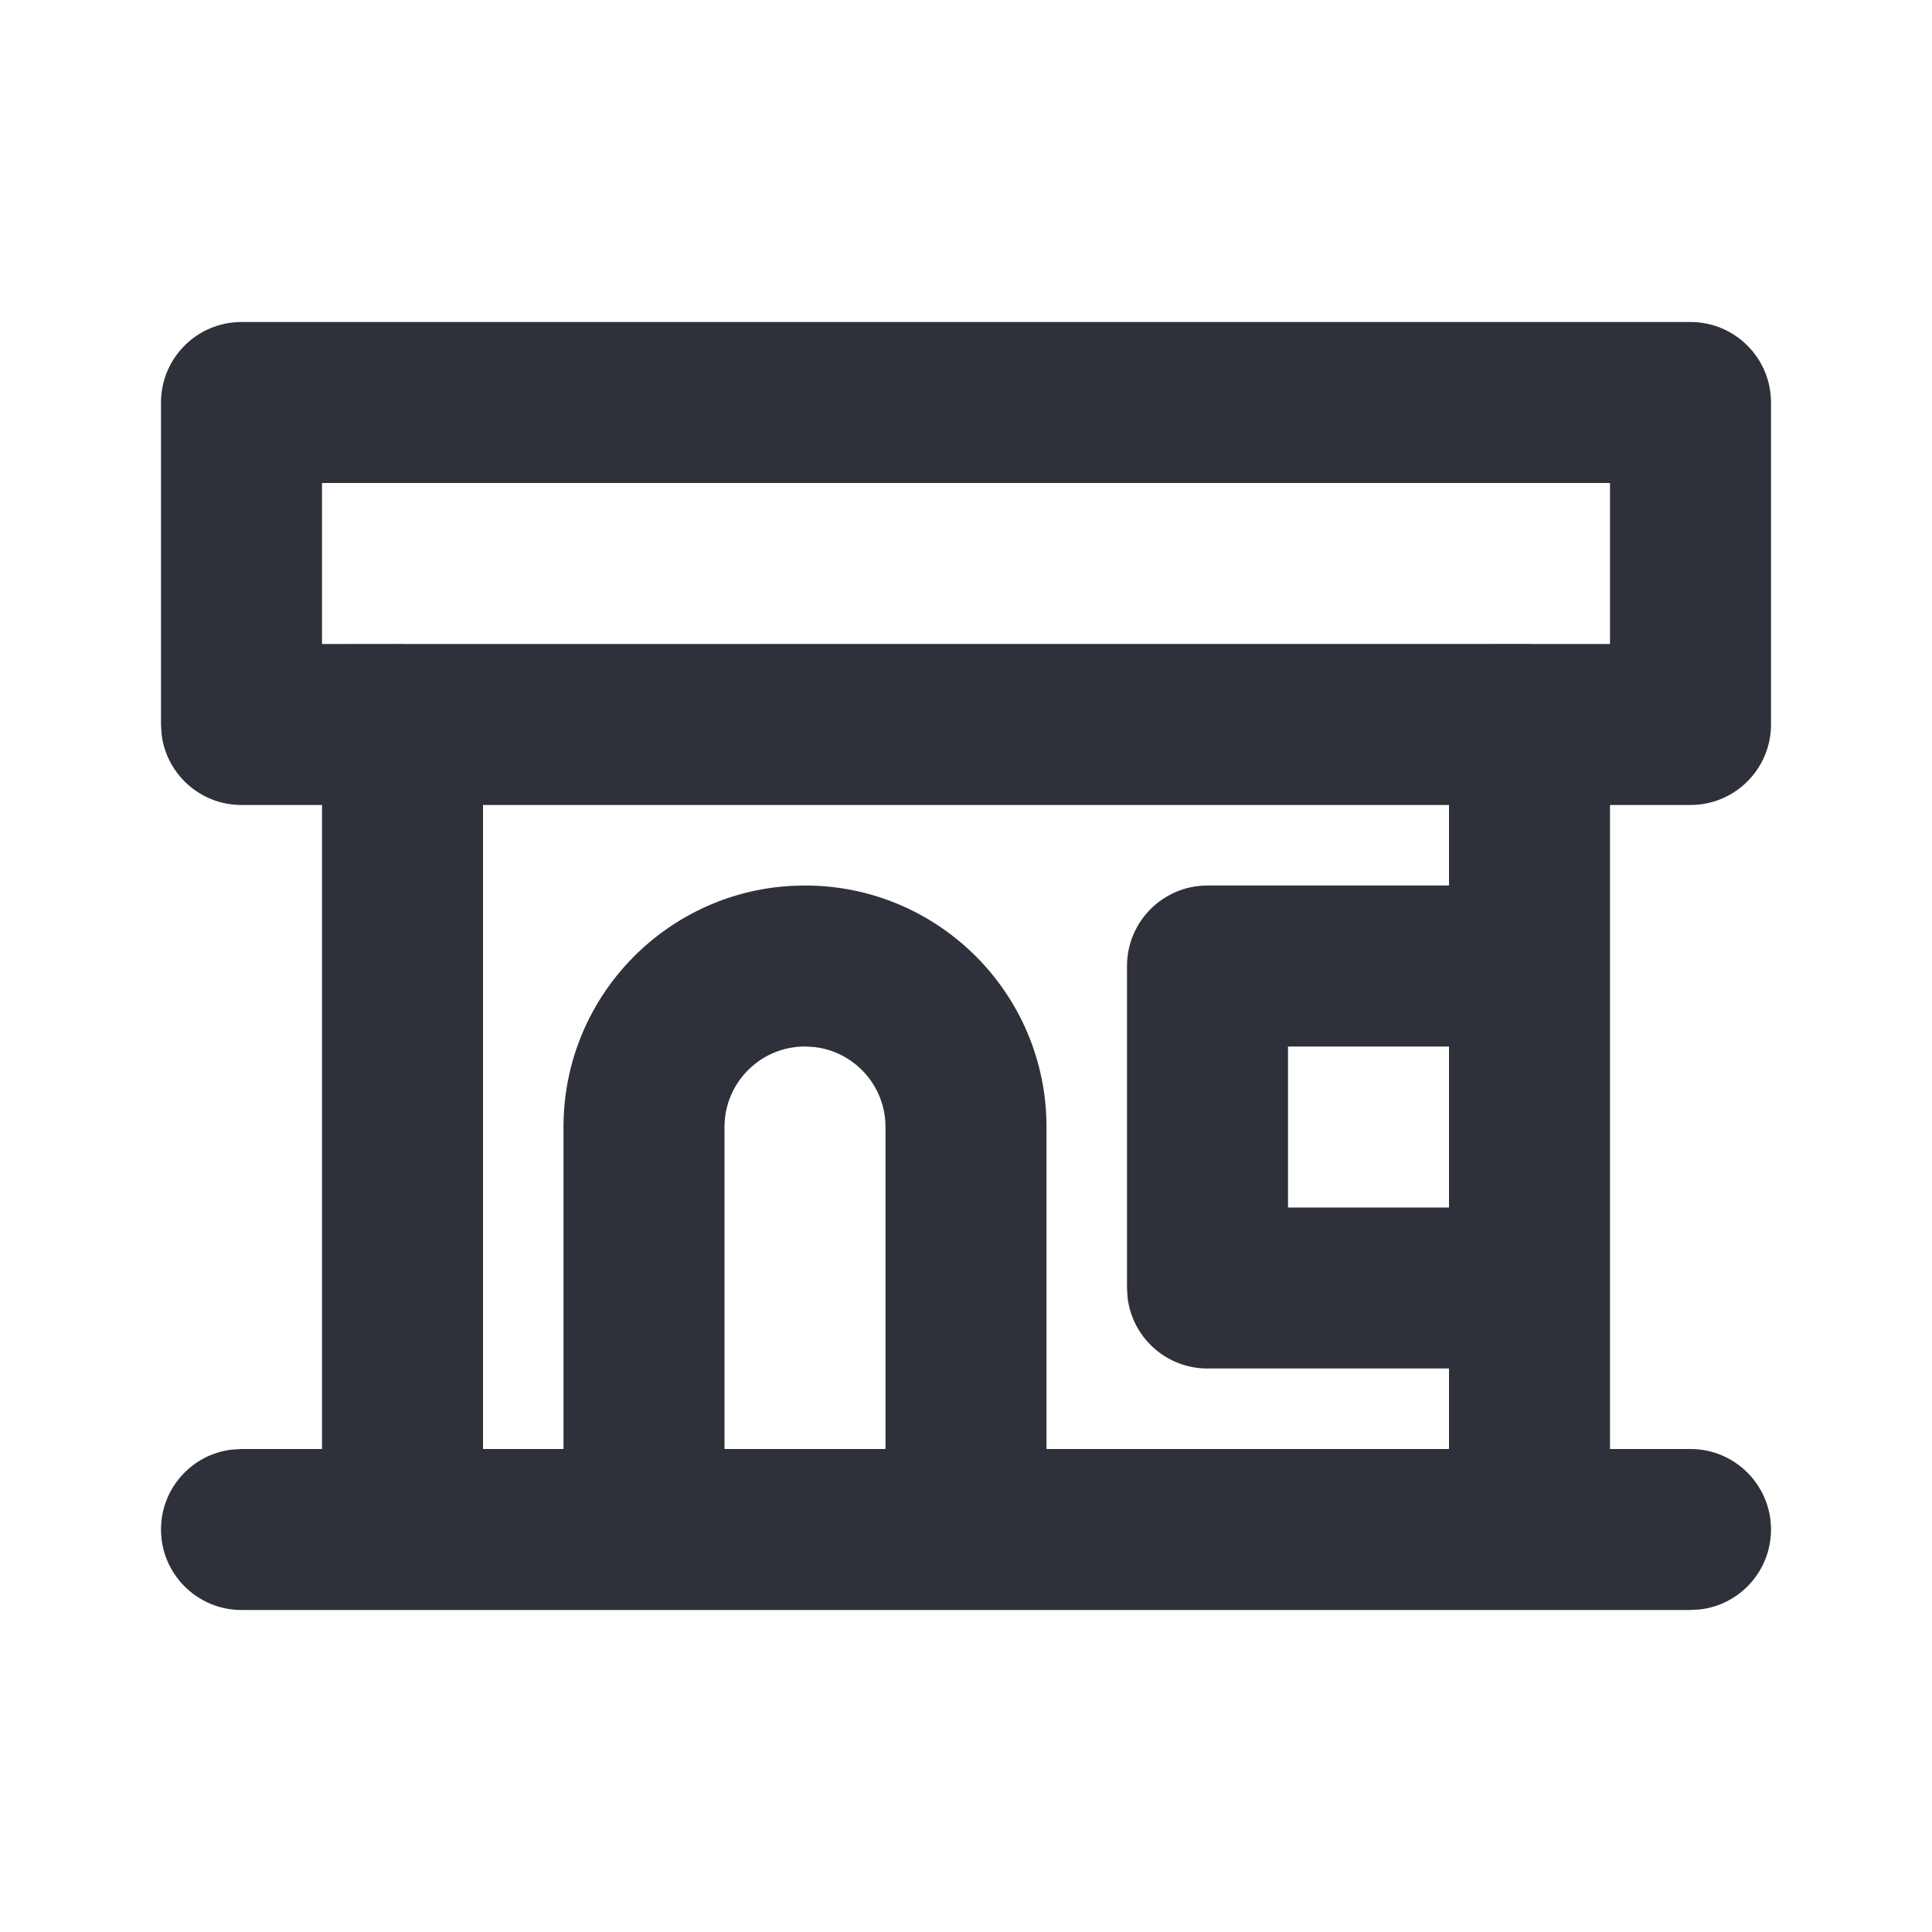 <?xml version="1.0" encoding="UTF-8"?>
<svg width="24px" height="24px" viewBox="0 0 24 24" version="1.1" xmlns="http://www.w3.org/2000/svg" xmlns:xlink="http://www.w3.org/1999/xlink">
    <title>Vector Files/24x24/Business/Purchaser</title>
    <g id="Symbols" stroke="none" stroke-width="1" fill="none" fill-rule="evenodd">
        <g id="24x24/Business/Purchaser" fill="#2F313A">
            <path d="M3,20 C2.448,20 2,19.552 2,19 C2,18.487 2.386,18.064 2.883,18.007 L3,18 L4,18 L4,10 L3,10 C2.487,10 2.064,9.614 2.007,9.117 L2,9 L2,5 C2,4.448 2.448,4 3,4 L3,4 L21,4 C21.552,4 22,4.448 22,5 L22,5 L22,9 C22,9.552 21.552,10 21,10 L21,10 L20,10 L20,18 L21,18 C21.552,18 22,18.448 22,19 C22,19.513 21.614,19.936 21.117,19.993 L21,20 L3,20 Z M18,10 L6,10 L6,18 L7,18 L7,14 C7,12.402 8.249,11.096 9.824,11.005 L10,11 C11.657,11 13,12.343 13,14 L13,14 L13,18 L18,18 L18,17 L15,17 C14.487,17 14.064,16.614 14.007,16.117 L14,16 L14,12 C14,11.448 14.448,11 15,11 L15,11 L18,11 L18,10 Z M10,13 C9.448,13 9,13.448 9,14 L9,14 L9,18 L11,18 L11,14 C11,13.487 10.614,13.064 10.117,13.007 L10.117,13.007 Z M18,13 L16,13 L16,15 L18,15 L18,13 Z M20,6 L4,6 L4,8 L4.967,7.999 C4.978,7.999 4.989,7.999 5,7.999 L5.033,8 L18.967,7.999 C18.978,7.999 18.989,7.999 19,7.999 L19.033,8 L20,8 L20,6 Z" id="Purchaser"></path>
        </g>
    </g>
</svg>